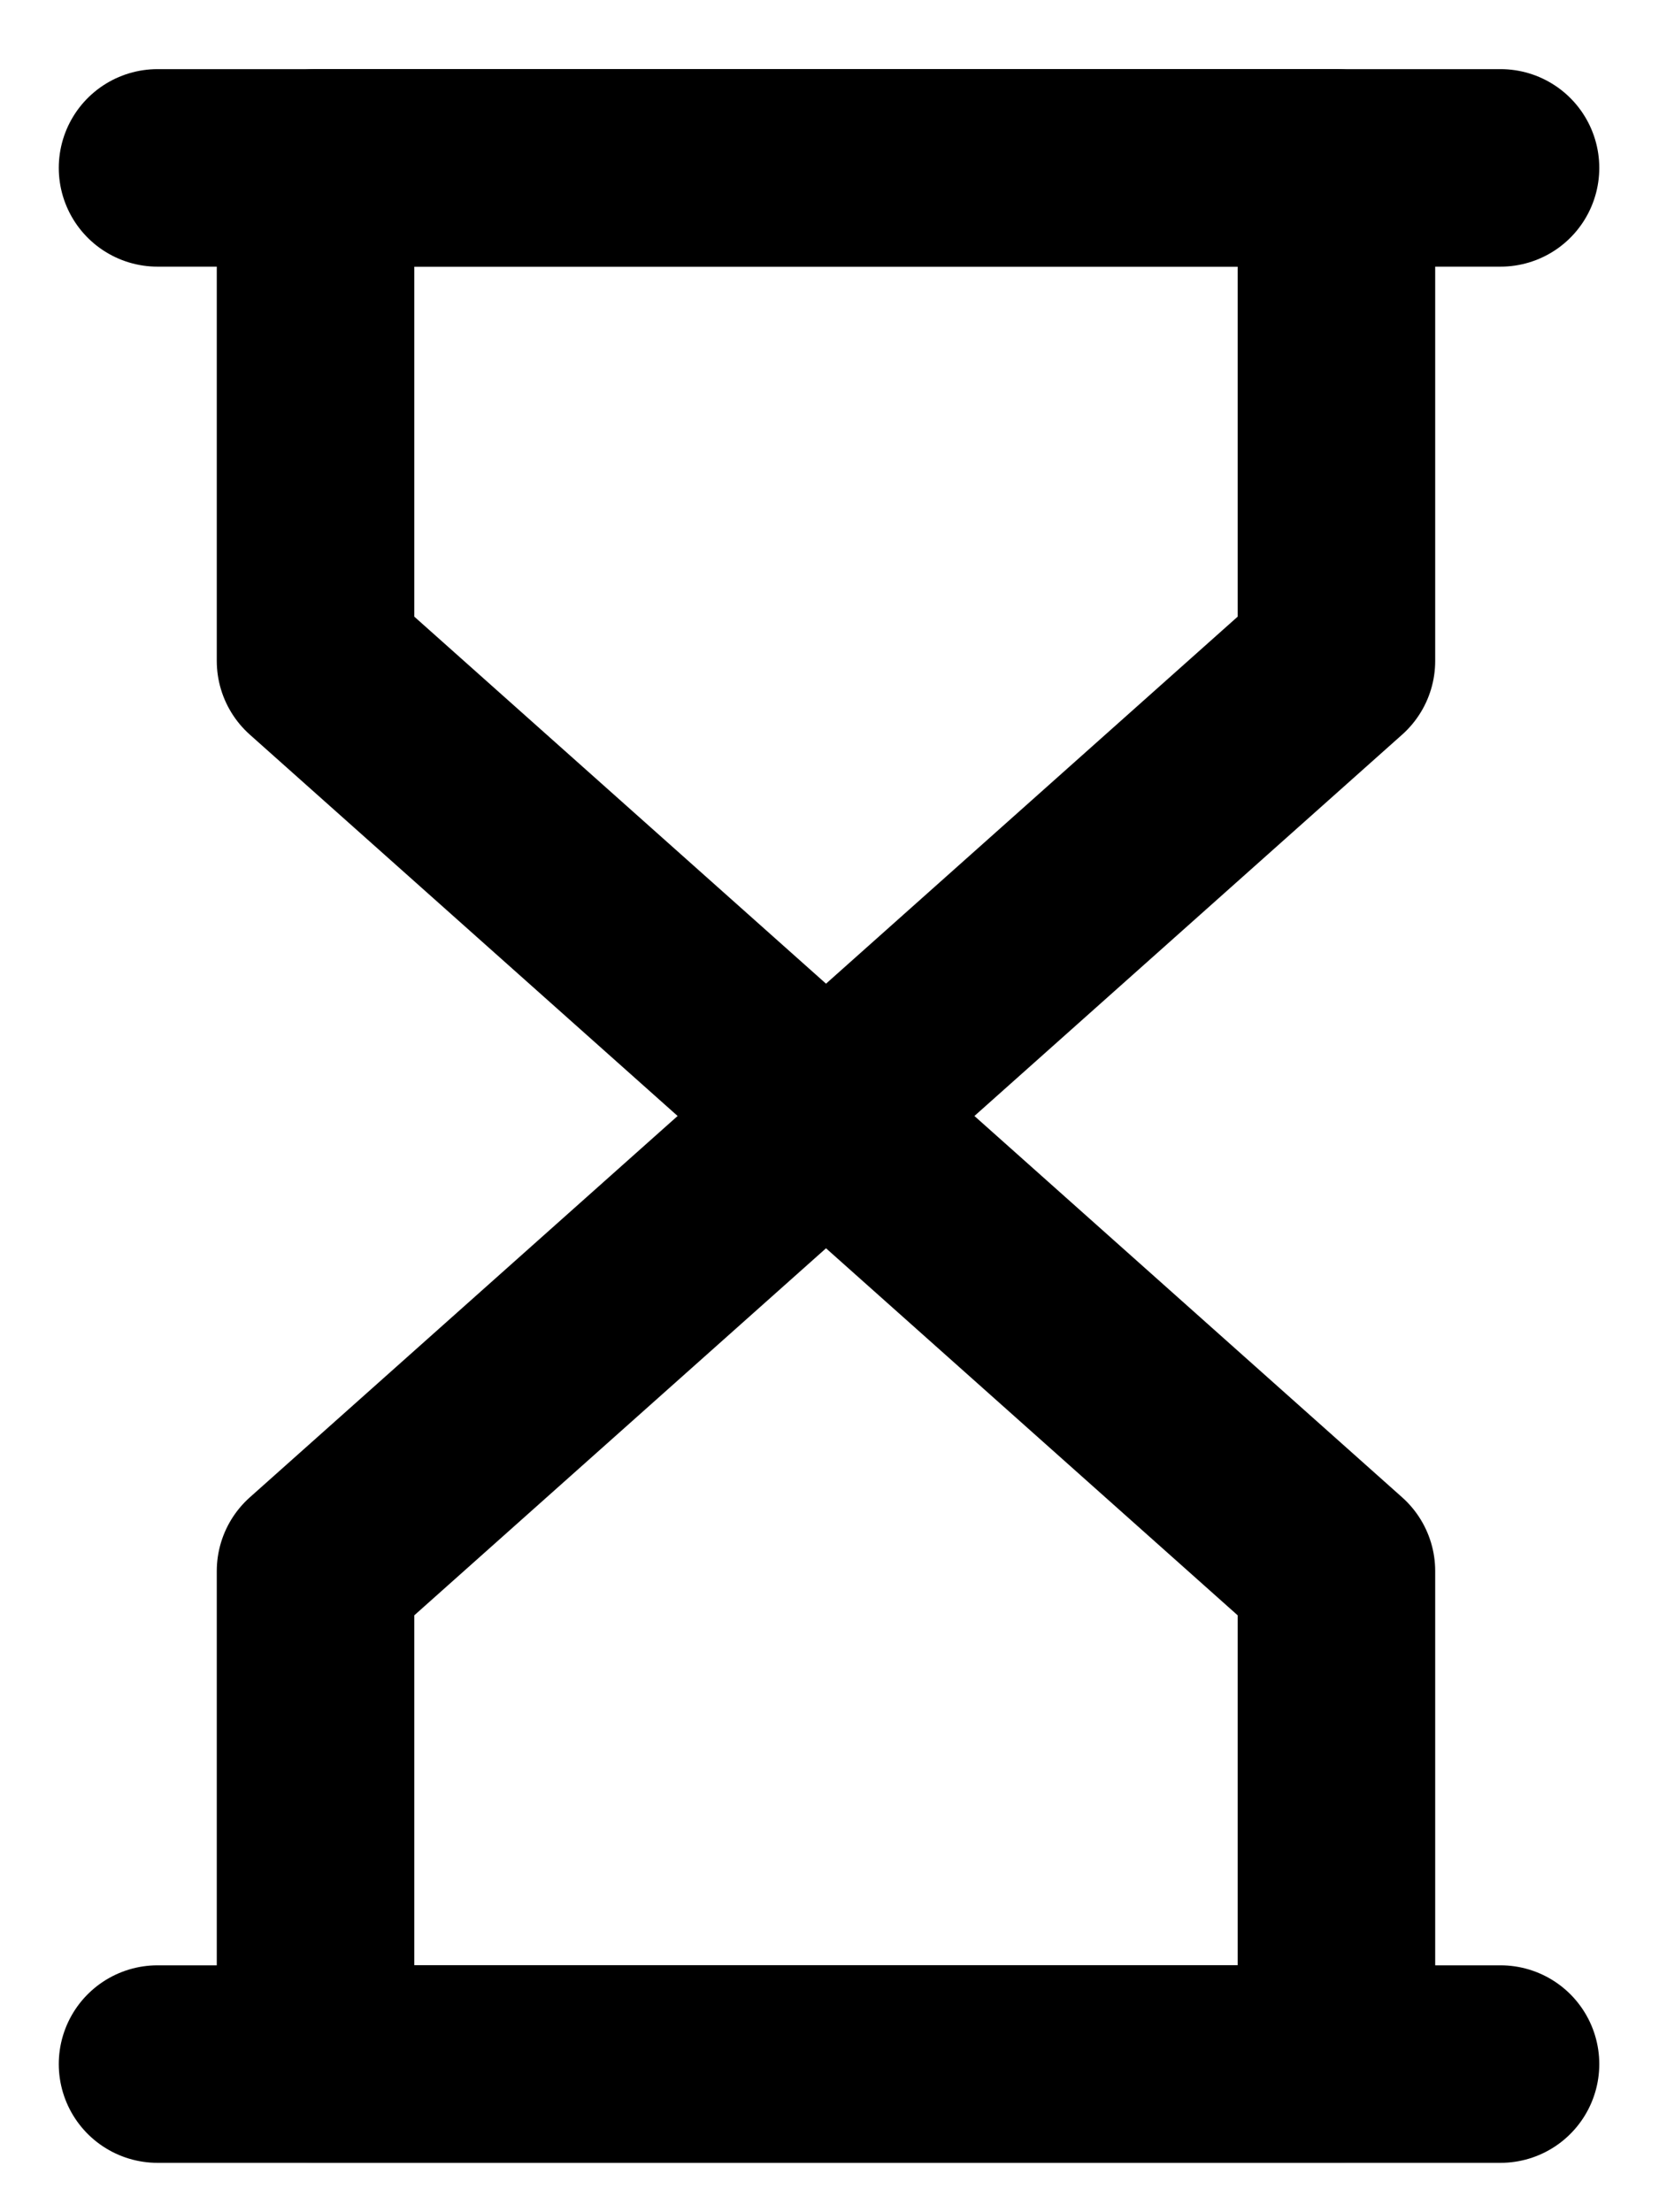 <svg width="21" height="28" viewBox="0 0 21 28" fill="none" xmlns="http://www.w3.org/2000/svg">
<path d="M1.994 26.125L18.994 26.125" stroke="black" stroke-width="2.5" stroke-linecap="round"/>
<path d="M1.994 2.125L18.994 2.125" stroke="black" stroke-width="2.5" stroke-linecap="round"/>
<path d="M16.917 8.365V2.125L3.994 2.125L3.994 8.365L10.456 14.125L16.917 8.365Z" stroke="black" stroke-width="2.5" stroke-linecap="round" stroke-linejoin="round"/>
<path d="M3.994 19.885L3.994 26.125L16.917 26.125L16.917 19.885L10.456 14.125L3.994 19.885Z" stroke="black" stroke-width="2.5" stroke-linecap="round" stroke-linejoin="round"/>
</svg>
